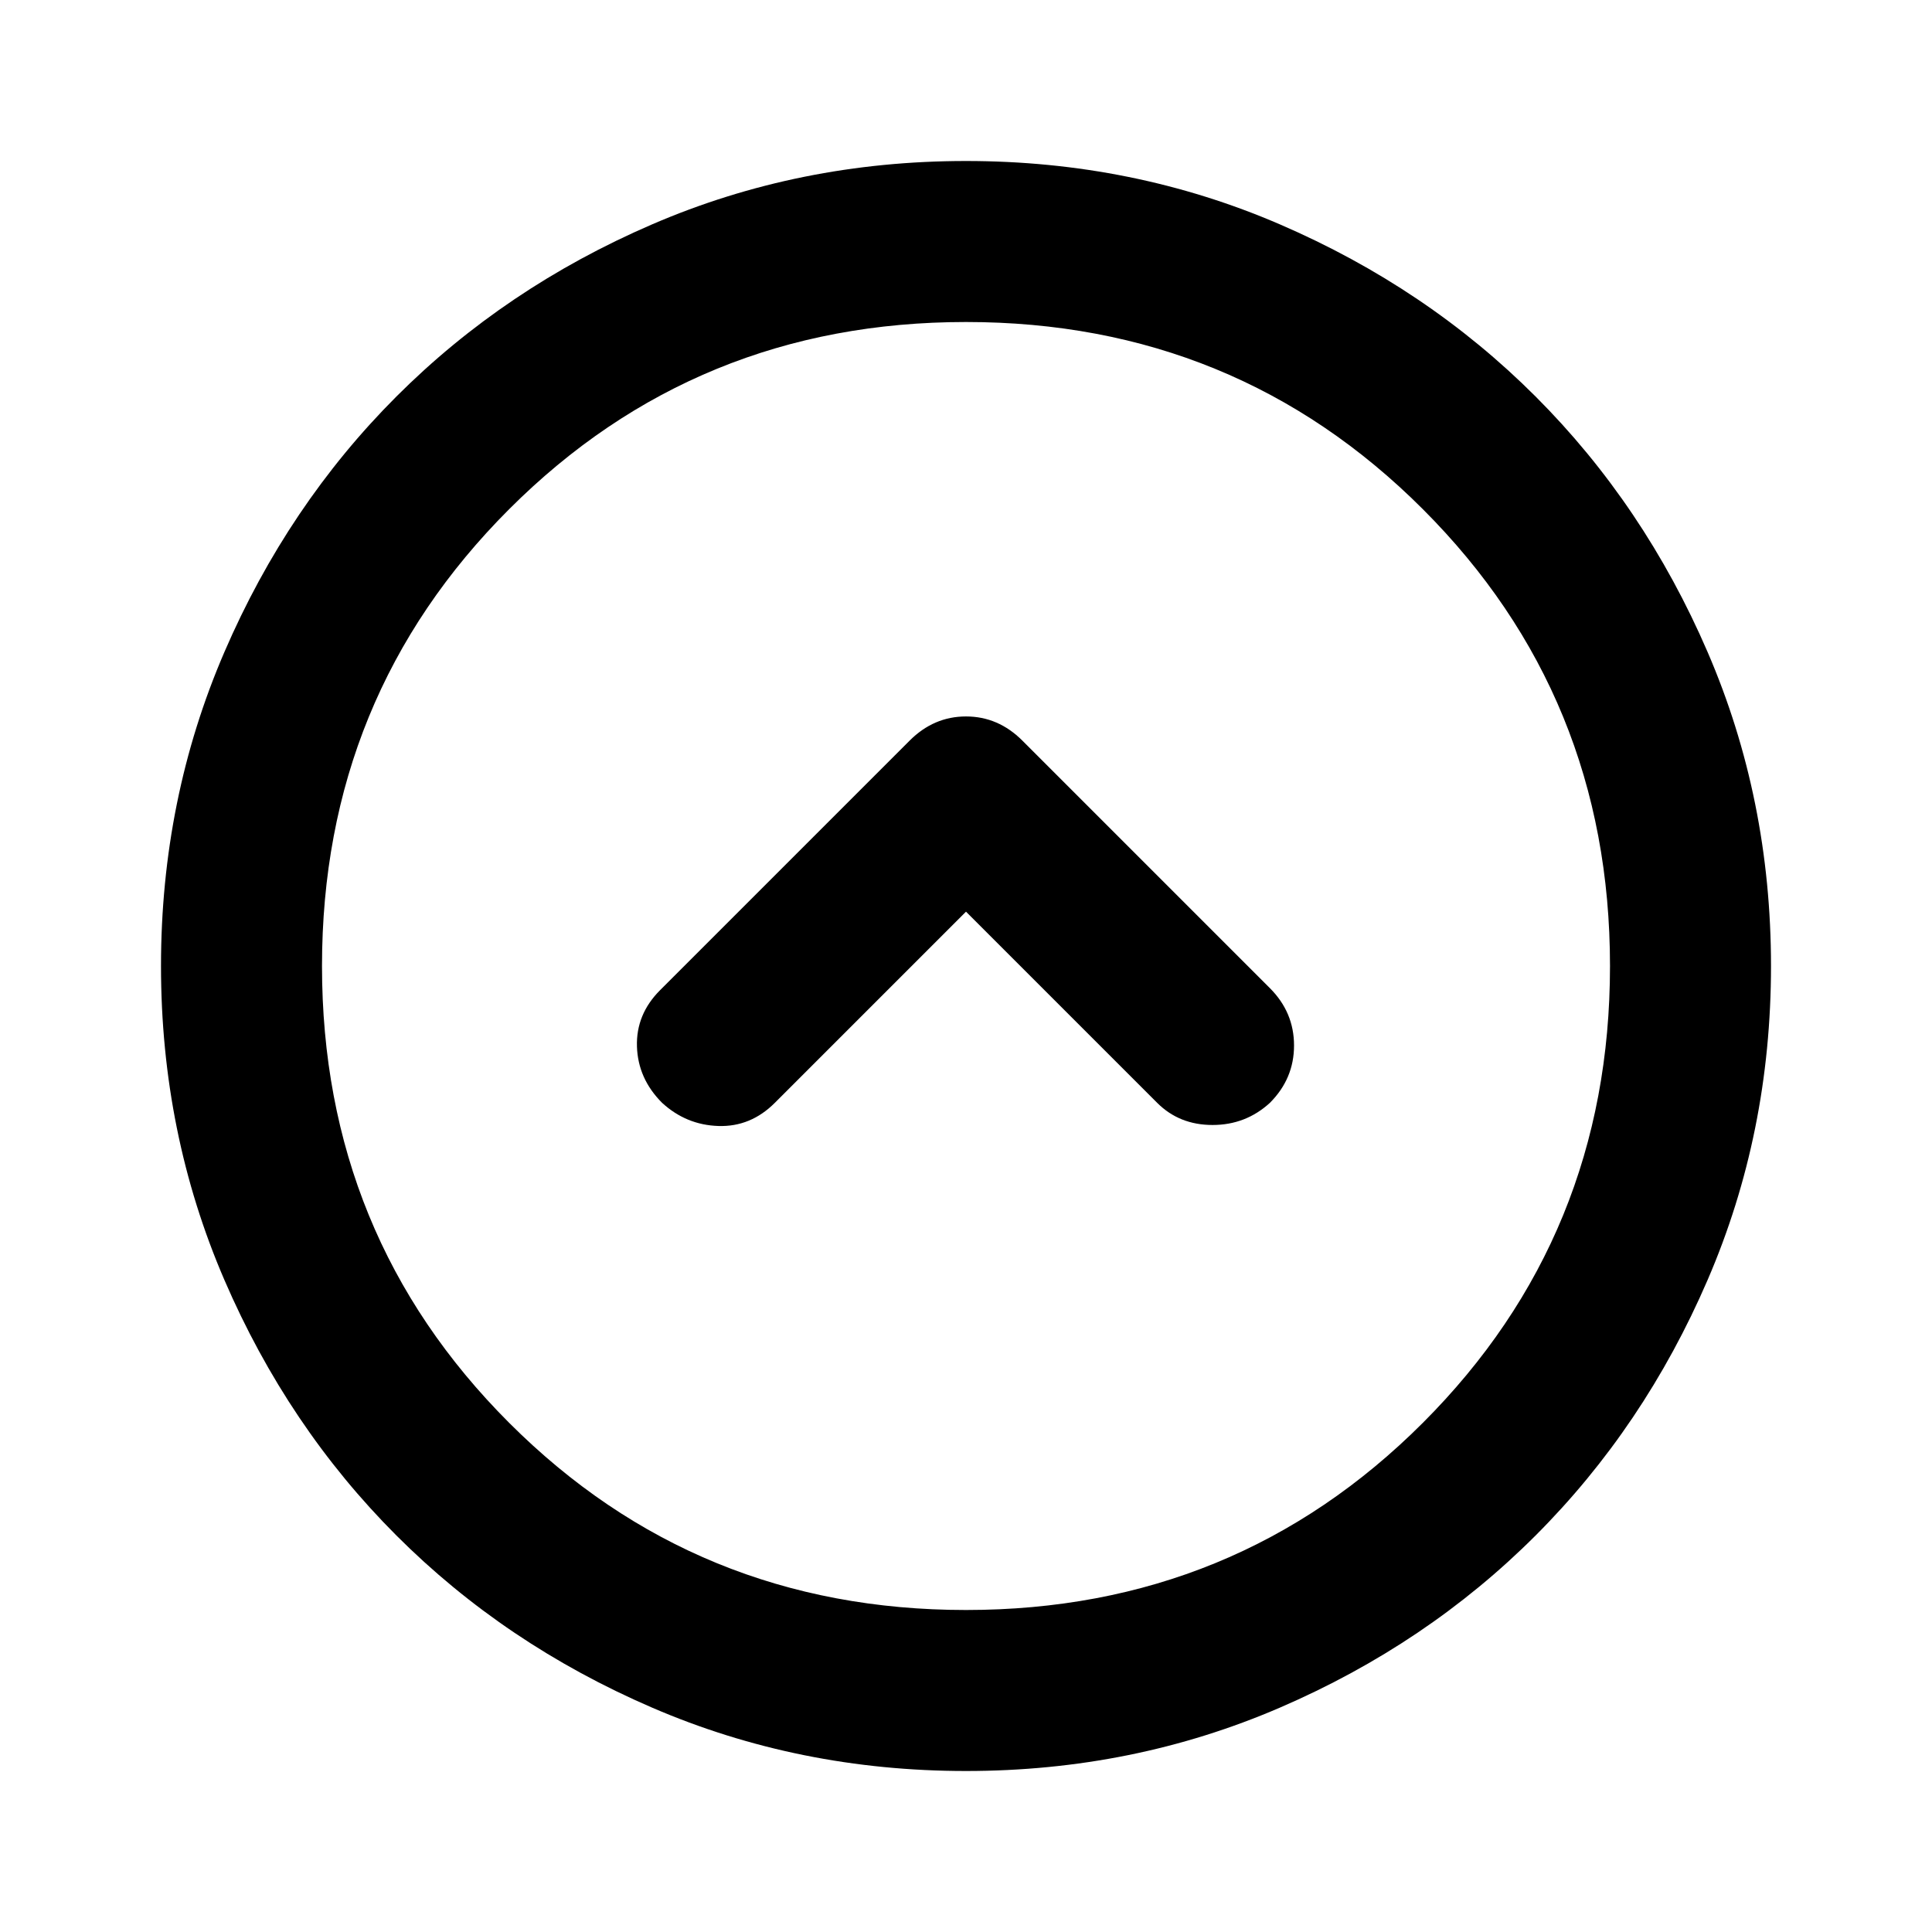 <svg aria-hidden="true" viewBox="0 -960 960 960" fill="currentColor">
  <path d="m480-507 95 95q11 11 27.5 11t28.5-11q12-12 12-28.5T631-469L508-592q-12-12-28-12t-28 12L328-468q-12 12-11.5 28t12.5 28q12 11 28 11.5t28-11.5l95-95Zm0 427q-83 0-156-31.5T197-197q-54-54-85.5-127T80-480q0-83 31.5-156T197-763q54-54 127-85.5T480-880q83 0 156 31.5T763-763q54 54 85.5 127T880-480q0 83-31.5 156T763-197q-54 54-127 85.5T480-80Zm0-80q134 0 227-93t93-227q0-134-93-227t-227-93q-134 0-227 93t-93 227q0 134 93 227t227 93Zm0-320Z"/>
</svg>

